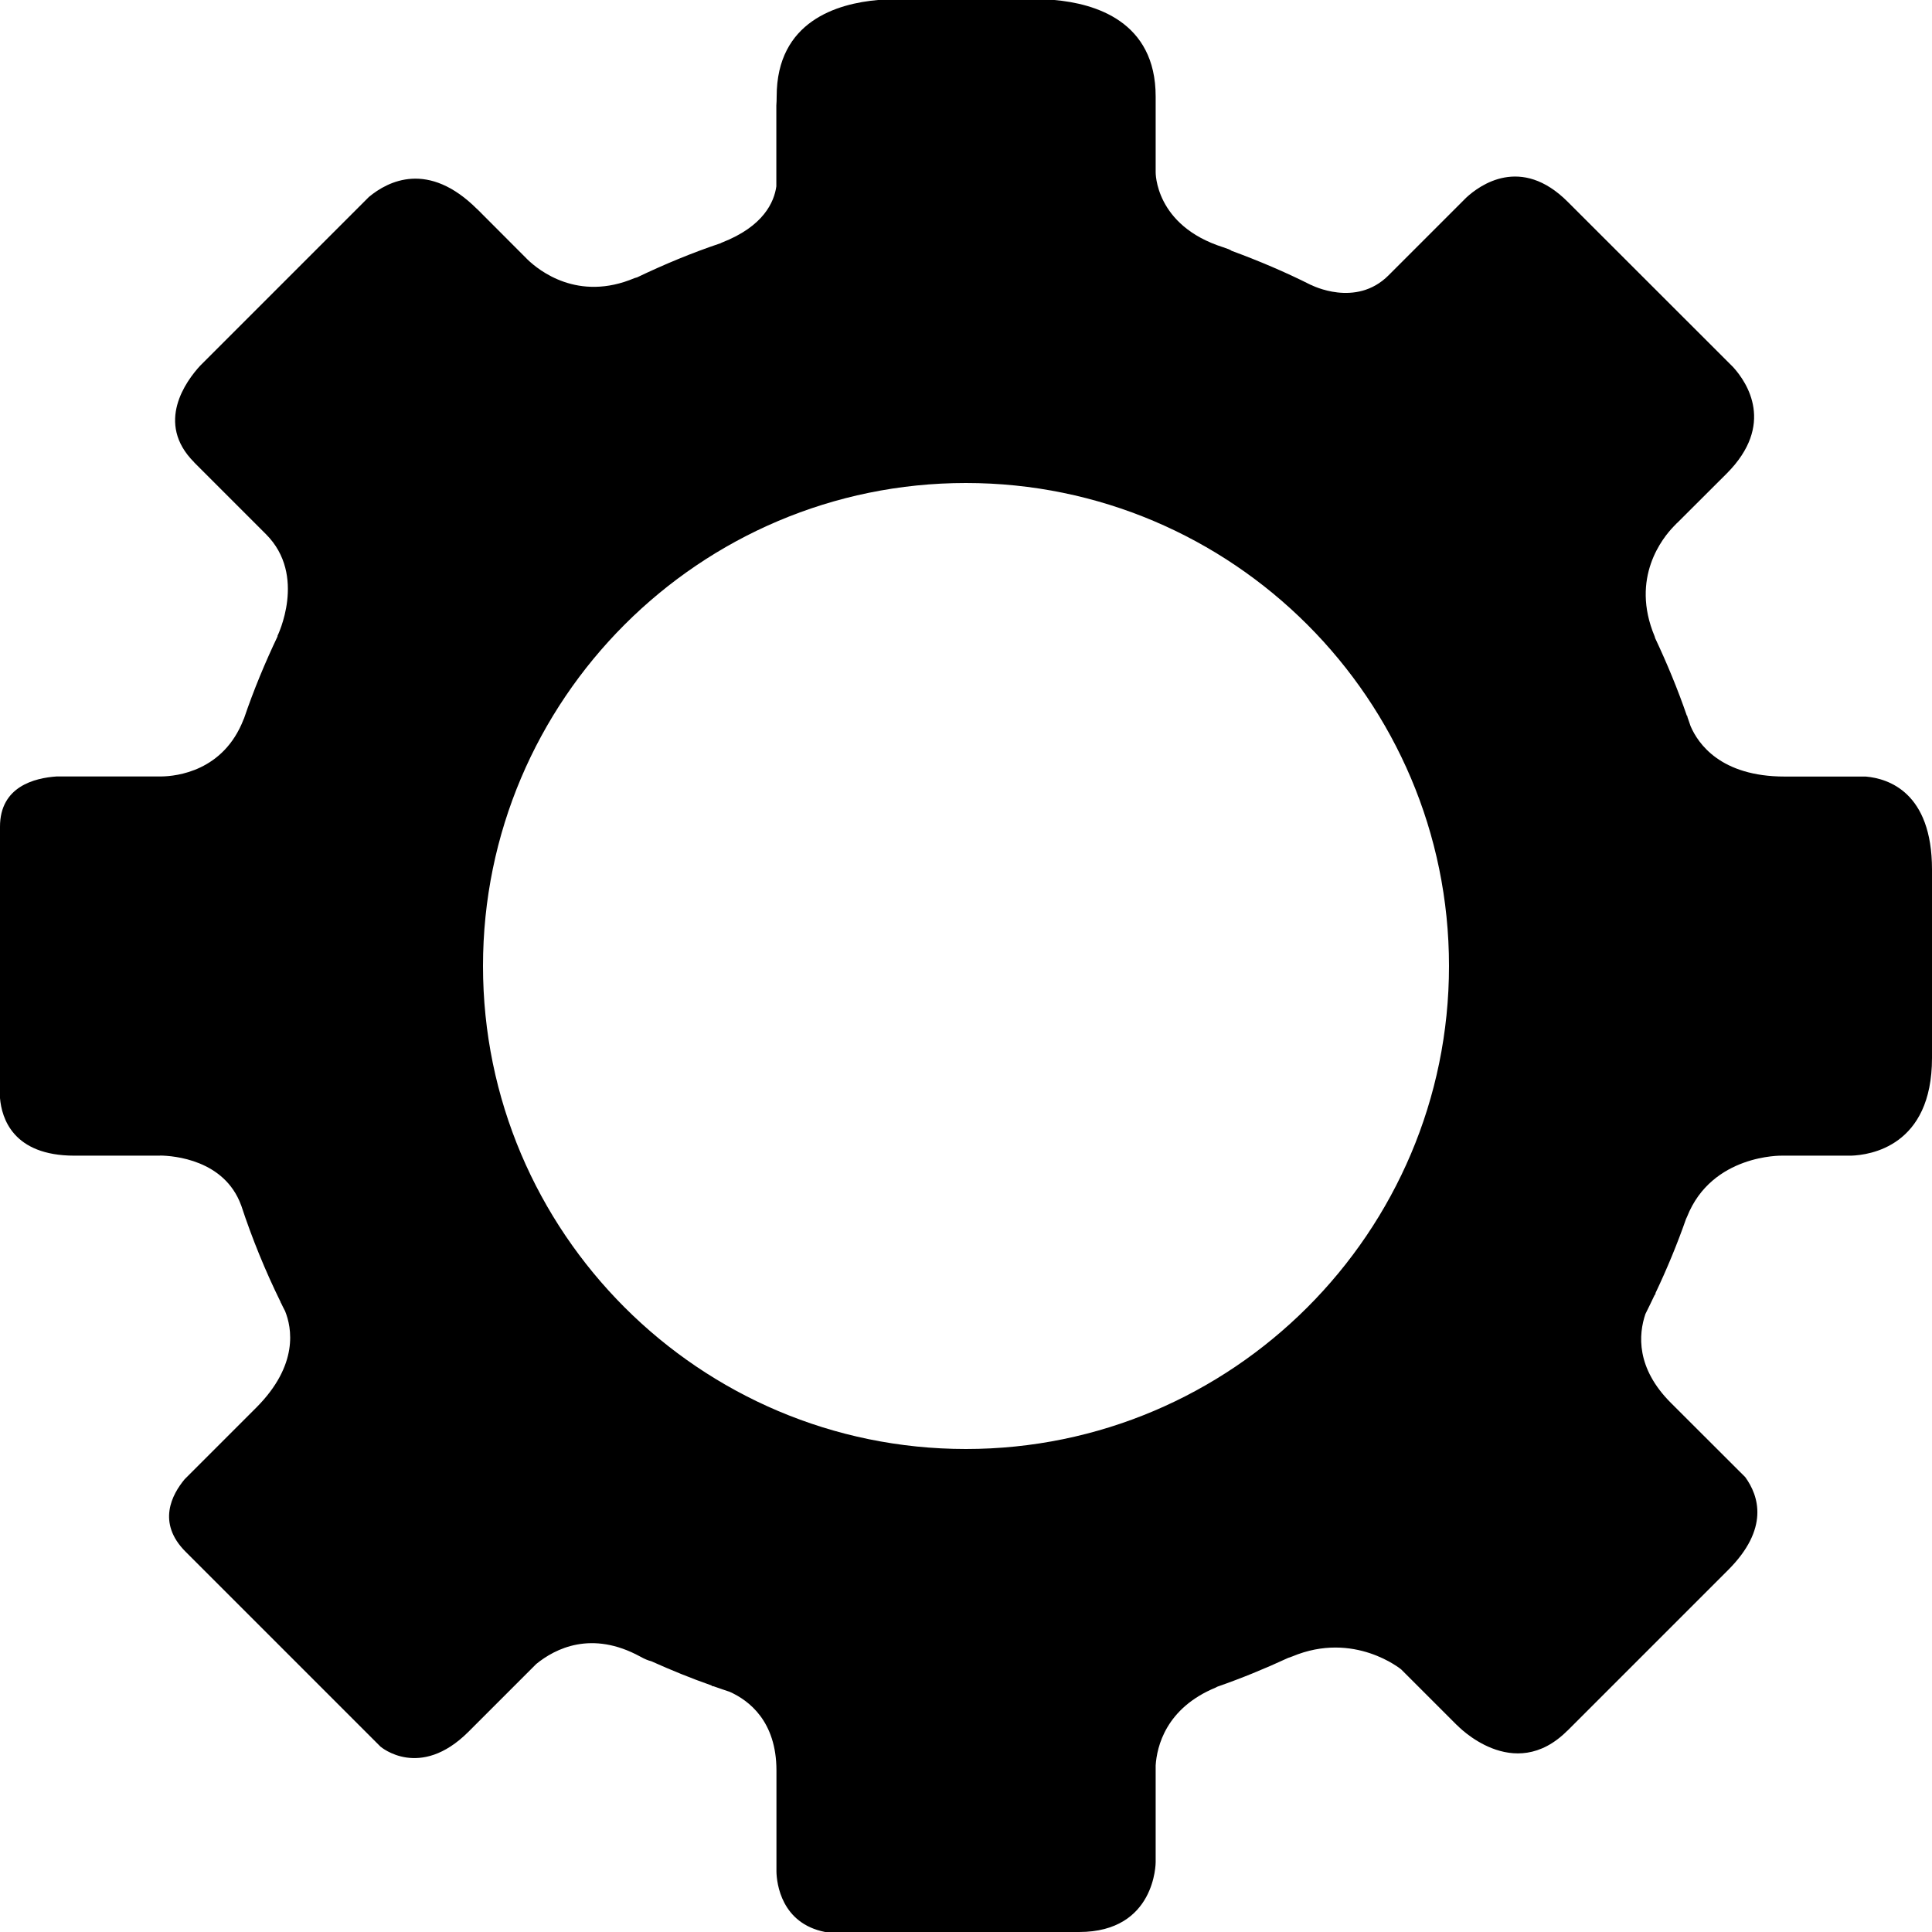 <?xml version="1.0" encoding="UTF-8"?>
<svg width="1em" height="1em" viewBox="0 0 18 18" version="1.1" xmlns="http://www.w3.org/2000/svg" xmlns:xlink="http://www.w3.org/1999/xlink">
    <!-- Generator: Sketch 53.2 (72643) - https://sketchapp.com -->
    <title>customize-field</title>
    <desc>Created with Sketch.</desc>
    <g id="customize-field" stroke="none" stroke-width="1" fill="none" fill-rule="evenodd">
        <path d="M1.493,10.766 L1.493,10.767 L0.693,10.767 C0.12,10.767 0.016,10.417 0,10.231 L0,7.702 C0,7.327 0.323,7.248 0.528,7.234 L1.505,7.234 C1.642,7.232 2.081,7.187 2.269,6.703 C2.27,6.699 2.273,6.696 2.274,6.692 C2.363,6.43 2.469,6.175 2.587,5.927 L2.584,5.927 C2.584,5.927 2.864,5.363 2.478,4.977 L2.478,4.977 L1.81,4.309 C1.81,4.308 1.809,4.308 1.809,4.307 C1.442,3.94 1.737,3.546 1.865,3.407 L3.437,1.835 C3.616,1.686 3.991,1.494 4.446,1.949 C4.447,1.949 4.447,1.95 4.448,1.95 L4.916,2.419 C5.02,2.519 5.385,2.814 5.912,2.591 C5.921,2.588 5.927,2.587 5.936,2.584 C6.189,2.463 6.448,2.355 6.714,2.266 C6.718,2.264 6.719,2.263 6.723,2.261 C7.116,2.109 7.213,1.88 7.233,1.736 L7.233,0.982 C7.235,0.954 7.236,0.931 7.236,0.899 C7.236,0.197 7.802,0.033 8.18,0 L9.823,0 C10.2,0.033 10.767,0.197 10.767,0.899 L10.767,1.603 C10.767,1.603 10.757,2.101 11.397,2.304 C11.437,2.317 11.463,2.327 11.475,2.337 C11.728,2.43 11.976,2.535 12.216,2.656 L12.216,2.655 C12.216,2.655 12.632,2.871 12.937,2.565 L12.937,2.565 L13.622,1.88 L13.623,1.879 L13.662,1.84 C13.785,1.727 14.17,1.443 14.607,1.881 L16.148,3.421 C16.279,3.566 16.54,3.957 16.088,4.411 L15.629,4.869 C15.629,4.869 15.626,4.873 15.624,4.873 L15.595,4.903 C15.492,5.009 15.187,5.382 15.416,5.929 C15.419,5.935 15.418,5.939 15.42,5.944 C15.531,6.18 15.631,6.421 15.716,6.668 L15.719,6.667 C15.719,6.667 15.72,6.677 15.723,6.685 C15.732,6.713 15.743,6.739 15.751,6.766 C15.821,6.928 16.03,7.235 16.628,7.235 L17.383,7.235 C17.592,7.253 18,7.381 18,8.101 L18,9.857 C18,10.682 17.419,10.761 17.248,10.767 L16.601,10.767 C16.601,10.767 15.949,10.753 15.718,11.336 C15.715,11.344 15.712,11.348 15.709,11.355 C15.626,11.592 15.53,11.824 15.422,12.051 L15.426,12.052 C15.426,12.052 15.421,12.058 15.415,12.067 C15.387,12.126 15.359,12.184 15.33,12.242 C15.265,12.433 15.242,12.745 15.567,13.07 L16.26,13.762 C16.387,13.937 16.486,14.242 16.1,14.628 L16.1,14.628 L14.606,16.122 C14.606,16.123 14.605,16.124 14.603,16.124 C14.099,16.629 13.575,16.073 13.575,16.073 L13.574,16.073 L13.055,15.554 C13.055,15.554 12.617,15.191 12.039,15.433 C12.025,15.438 12.015,15.441 12.002,15.446 C11.786,15.546 11.567,15.636 11.343,15.714 C11.337,15.716 11.334,15.719 11.328,15.722 C10.861,15.914 10.778,16.274 10.767,16.449 L10.767,17.35 C10.767,17.35 10.769,18 10.054,18 L7.688,18 C7.279,17.92 7.236,17.546 7.234,17.437 L7.234,16.495 C7.234,16.036 6.977,15.842 6.798,15.762 C6.748,15.746 6.699,15.728 6.649,15.711 C6.639,15.709 6.629,15.707 6.629,15.707 L6.632,15.704 C6.44,15.637 6.252,15.56 6.067,15.477 C6.041,15.471 6.008,15.458 5.965,15.434 C5.512,15.187 5.174,15.358 4.996,15.503 L4.363,16.136 C3.911,16.586 3.548,16.275 3.548,16.275 L3.547,16.275 L1.729,14.457 L1.729,14.457 C1.459,14.187 1.603,13.923 1.72,13.782 L2.385,13.117 C2.386,13.117 2.386,13.117 2.386,13.116 C2.787,12.715 2.718,12.368 2.656,12.215 C2.643,12.191 2.631,12.166 2.619,12.141 C2.616,12.136 2.614,12.133 2.614,12.133 L2.615,12.132 C2.472,11.841 2.349,11.54 2.247,11.23 C2.247,11.229 2.246,11.229 2.246,11.228 C2.09,10.804 1.617,10.768 1.493,10.766 Z M8.999,4.5 C6.518,4.5 4.5,6.519 4.5,9 C4.5,11.481 6.518,13.5 8.999,13.5 C11.481,13.5 13.5,11.481 13.5,9 C13.5,6.519 11.481,4.5 8.999,4.5 Z" id="Shape" fill="currentColor" fill-rule="nonzero"></path>
    </g>
</svg>